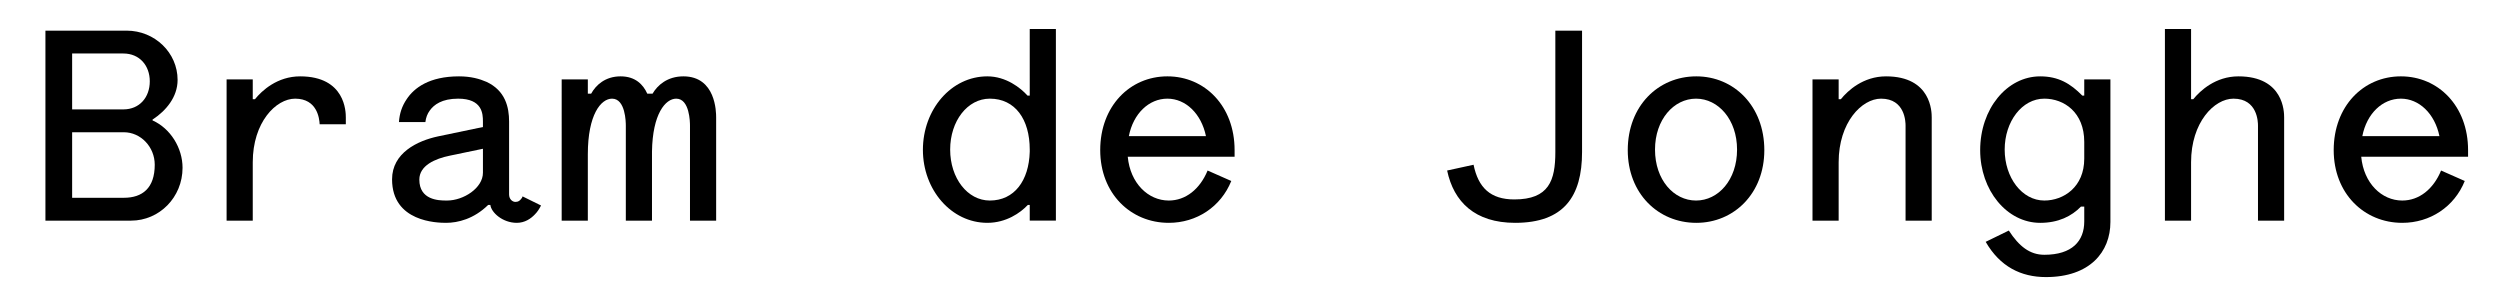 <?xml version="1.0" encoding="utf-8"?>
<!-- Generator: Adobe Illustrator 15.0.0, SVG Export Plug-In  -->
<!DOCTYPE svg PUBLIC "-//W3C//DTD SVG 1.1//EN" "http://www.w3.org/Graphics/SVG/1.1/DTD/svg11.dtd">
<svg version="1.1"
	 xmlns="http://www.w3.org/2000/svg" xmlns:xlink="http://www.w3.org/1999/xlink" xmlns:a="http://ns.adobe.com/AdobeSVGViewerExtensions/3.0/"
	 x="0px" y="0px" width="454px" height="53px" viewBox="-8.25 -5.265 454 53"
	 overflow="visible" enable-background="new -8.25 -5.265 454 53" xml:space="preserve">
<defs>
</defs>
<path d="M19.451,16.451v0.15c3.25,1.45,5.45,5,5.45,8.601c0,5.35-4.2,9.601-9.351,9.601H0V0.3h14.75c5.101,0,9.251,4,9.251,8.95
	C24.001,12.351,21.901,14.851,19.451,16.451z M4.85,14.601h9.3c2.95,0,4.801-2.2,4.801-5.101c0-2.85-1.851-5.05-4.801-5.05h-9.3
	V14.601z M4.85,30.652h9.4c3.351,0,5.601-1.75,5.601-6c0-3.25-2.55-5.9-5.601-5.9h-9.4V30.652z"/>
<path d="M32.9,34.802V9.151h4.75v3.6h0.4c1.25-1.55,4.05-4.15,8.2-4.15c8.25,0,8.301,6.5,8.301,7.451v1.25h-4.75
	c-0.05-1.05-0.45-4.65-4.45-4.65c-3.5,0-7.701,4.3-7.701,11.551v10.601H32.9z"/>
<path d="M64.2,16.901c0.1-1.55,0.55-2.9,1.4-4.15c1.35-2.05,4.1-4.15,9.5-4.15c2.15,0,3.75,0.45,5,1
	c3.45,1.6,4.101,4.65,4.101,7.201v13.25c0,0.85,0.6,1.35,1.15,1.35s0.8-0.25,1-0.5c0.15-0.15,0.25-0.3,0.3-0.5l3.35,1.65
	c-0.3,0.6-0.65,1.15-1.1,1.6c-0.75,0.8-1.85,1.55-3.3,1.55c-2.6,0-4.65-1.9-4.8-3.25h-0.4c-2.6,2.55-5.5,3.25-7.65,3.25
	c-1.6,0-9.801-0.15-9.801-7.9c0-4.8,4.6-7,8.351-7.8l8.15-1.7v-1c0-1.4-0.1-4.15-4.5-4.15c-2.95,0-4.4,1.1-5.15,2.15
	c-0.45,0.6-0.7,1.3-0.8,2.1H64.2z M79.451,21.751l-6,1.25c-2.7,0.55-5.55,1.8-5.55,4.35c0,3.701,3.5,3.8,4.851,3.8h0.2
	c2.95,0,6.5-2.25,6.5-5.05V21.751z"/>
<path d="M105.4,34.802V17.551c0-0.6-0.05-4.9-2.5-4.9c-2,0-4.4,2.85-4.4,10.101v12.051h-4.75V9.151h4.75v2.6h0.6
	c0.85-1.55,2.55-3.15,5.35-3.15c2.7,0,4.101,1.5,4.851,3.15h0.95c0.9-1.55,2.7-3.15,5.601-3.15c5.9,0,5.95,6.5,5.95,7.451v18.751
	h-4.75V17.551c0-0.6-0.05-4.9-2.5-4.9c-1.95,0-4.3,2.75-4.4,9.601v12.551H105.4z"/>
<path d="M183.501,34.802h-4.75v-2.85h-0.35c-1.351,1.45-3.951,3.25-7.351,3.25c-6.551,0-11.701-6-11.701-13.25
	c0-7.351,5.15-13.351,11.701-13.351c3.399,0,6.05,2.1,7.3,3.5h0.4V0h4.75V34.802z M178.751,21.901c0-5.5-2.65-9.25-7.251-9.25
	c-4.05,0-7.2,4.05-7.2,9.25s3.15,9.25,7.2,9.25c4.451,0,7.101-3.6,7.251-8.851V21.901z"/>
<path d="M196.55,23.202c0.45,4.8,3.7,7.95,7.45,7.95c3.05,0,5.65-2.05,7.051-5.45l4.3,1.9c-1.9,4.7-6.3,7.6-11.351,7.6
	c-6.95,0-12.451-5.35-12.451-13.201c0-8,5.4-13.401,12.201-13.401s12.201,5.4,12.201,13.401v1.2H196.55z M196.75,19.451h14
	c-0.85-4.1-3.7-6.8-7-6.8C200.399,12.651,197.55,15.351,196.75,19.451z"/>
<path d="M279.051,0.3v22.051c0,8.05-3.3,12.851-12.15,12.851c-7.301,0-11.151-3.8-12.352-9.5l4.801-1.05c0.85,4.15,3.05,6.3,7.4,6.3
	c6.301,0,7.45-3.45,7.45-8.601V0.3H279.051z"/>
<path d="M299.8,8.601c6.851,0,12.351,5.4,12.351,13.401c0,7.851-5.5,13.201-12.351,13.201c-6.95,0-12.45-5.35-12.45-13.201
	C287.35,14.001,292.85,8.601,299.8,8.601z M299.75,31.152c4.05,0,7.45-3.75,7.45-9.25c0-5.45-3.4-9.25-7.45-9.25
	s-7.45,3.8-7.45,9.25C292.3,27.402,295.7,31.152,299.75,31.152z"/>
<path d="M320.899,34.802V9.151h4.75v3.6h0.4c1.25-1.55,4.05-4.15,8.2-4.15c8.251,0,8.301,6.5,8.301,7.451v18.751h-4.75V17.551
	c0-0.6-0.051-4.9-4.45-4.9c-3.501,0-7.701,4.3-7.701,11.551v10.601H320.899z"/>
<path d="M356.55,36.603c1.85,2.85,3.8,4.4,6.45,4.4c5.05,0,7.25-2.5,7.25-6.05v-2.7h-0.6c-1.7,1.75-4.101,2.95-7.4,2.95
	c-6.051,0-10.9-5.9-10.9-13.201c0-7.5,4.85-13.401,10.9-13.401c3.3,0,5.5,1.3,7.65,3.5h0.35v-2.95h4.751v25.901
	c0,5.45-3.751,10-11.701,10c-4.55,0-8.351-1.9-10.95-6.4L356.55,36.603z M370.25,20.501c0-5.351-3.649-7.851-7.25-7.851
	c-4.05,0-7.2,4.15-7.2,9.25c0,5.101,3.15,9.25,7.2,9.25c3.5,0,7.25-2.45,7.25-7.6V20.501z"/>
<path d="M384.899,34.802V0h4.75v12.751h0.4c1.25-1.55,4.05-4.15,8.2-4.15c8.251,0,8.301,6.5,8.301,7.451v18.751h-4.75V17.551
	c0-0.6-0.051-4.9-4.45-4.9c-3.501,0-7.701,4.3-7.701,11.551v10.601H384.899z"/>
<path d="M420.55,23.202c0.45,4.8,3.7,7.95,7.45,7.95c3.05,0,5.65-2.05,7.051-5.45l4.3,1.9c-1.9,4.7-6.3,7.6-11.351,7.6
	c-6.95,0-12.451-5.35-12.451-13.201c0-8,5.4-13.401,12.201-13.401s12.201,5.4,12.201,13.401v1.2H420.55z M420.75,19.451h14
	c-0.85-4.1-3.7-6.8-7-6.8C424.399,12.651,421.55,15.351,420.75,19.451z"/>
</svg>
